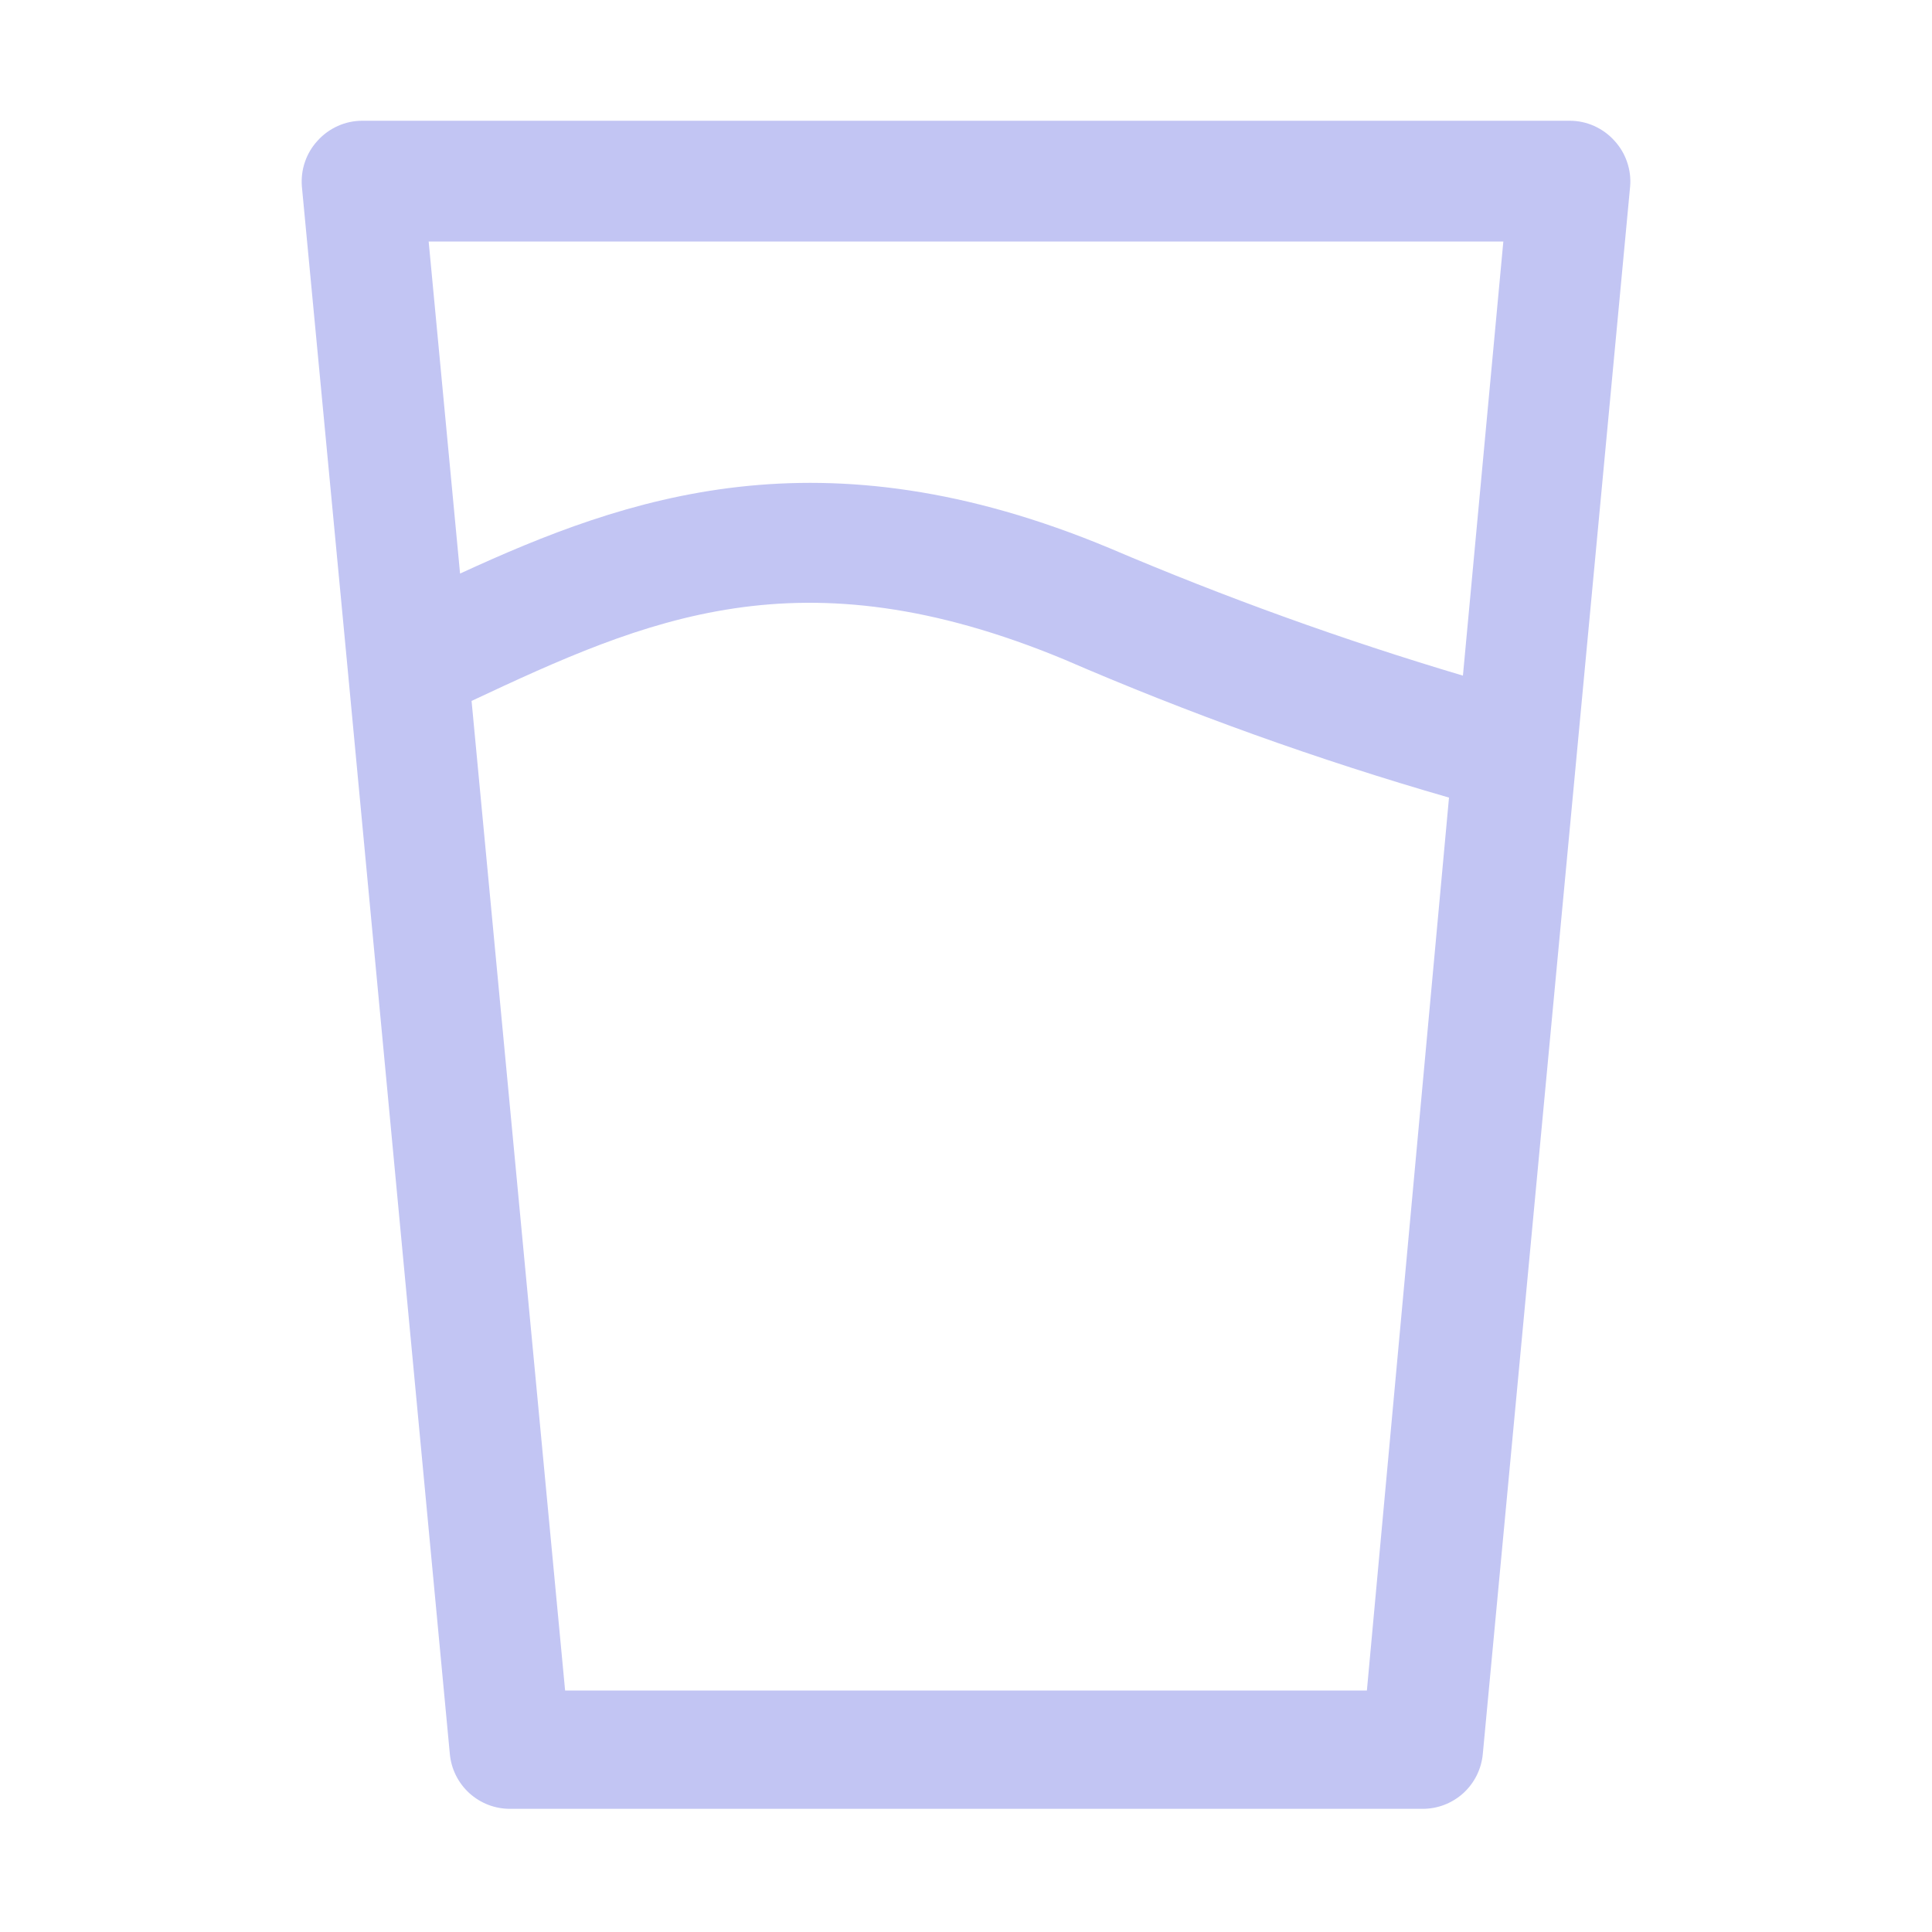 <svg width="24" height="24" viewBox="0 0 24 24" fill="none" xmlns="http://www.w3.org/2000/svg">
<g id="Frame">
<g id="Group">
<path id="19 glass of water" d="M20.055 1.748C19.985 1.67 19.899 1.608 19.804 1.565C19.708 1.522 19.605 1.5 19.5 1.5H4.5C4.396 1.5 4.292 1.522 4.196 1.565C4.101 1.608 4.015 1.67 3.945 1.748C3.875 1.824 3.821 1.914 3.788 2.012C3.754 2.11 3.742 2.214 3.75 2.317L4.313 8.25L5.588 21.788C5.605 21.974 5.691 22.148 5.83 22.275C5.969 22.401 6.15 22.471 6.338 22.47H17.67C17.858 22.471 18.039 22.401 18.178 22.275C18.317 22.148 18.403 21.974 18.42 21.788L20.25 2.317C20.259 2.214 20.246 2.11 20.212 2.012C20.179 1.914 20.125 1.824 20.055 1.748ZM18.675 3L18.173 8.393C16.681 7.949 15.216 7.42 13.785 6.81C10.193 5.31 7.785 6.173 5.715 7.125L5.325 3H18.675ZM16.98 21H7.02L5.858 8.707C8.033 7.688 9.938 6.832 13.215 8.19C14.772 8.864 16.37 9.438 18 9.908L16.98 21Z" fill="#C2C5F3"/>
</g>
</g>
</svg>
